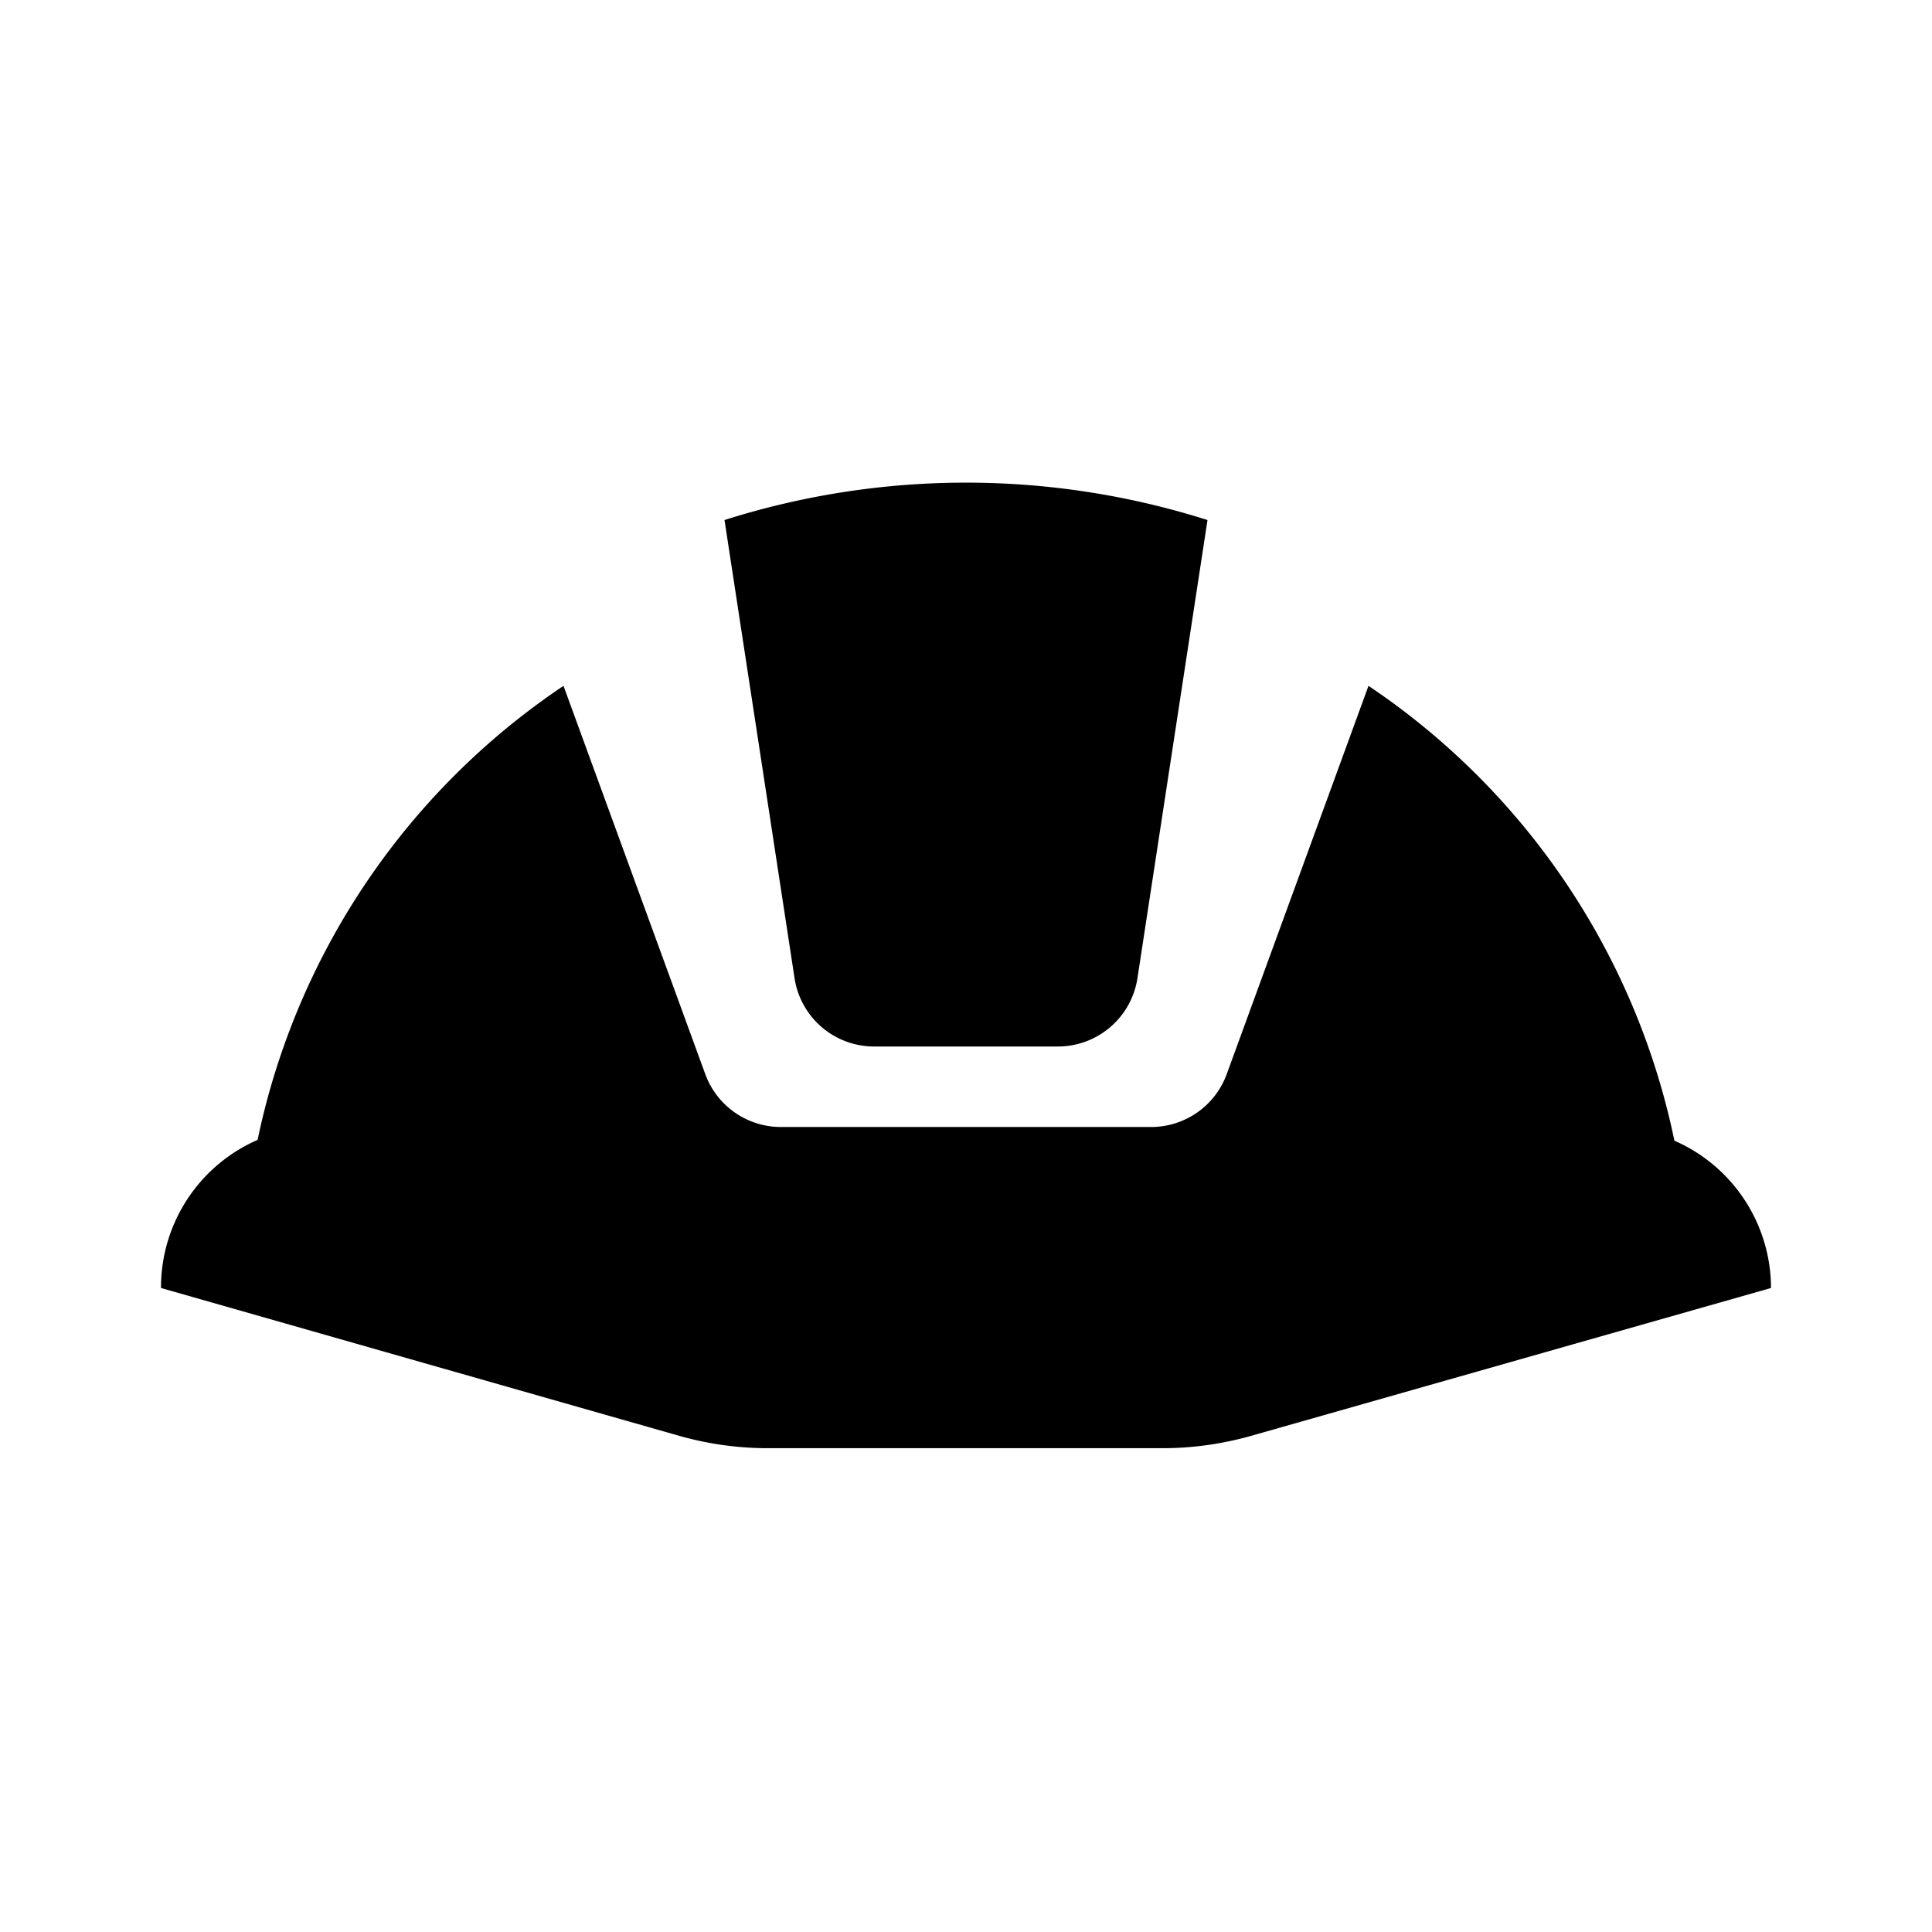 <svg xmlns="http://www.w3.org/2000/svg" baseProfile="full" viewBox="0 0 24.00 24.00"><path d="M9.87 12.15L9 6.46a9.92 9.92 0 0 1 6 0l-.87 5.69a1 1 0 0 1-1 .85h-2.27a1 1 0 0 1-.99-.85zM22 16a2 2 0 0 0-1.2-1.83A9 9 0 0 0 17 8.52l-1.76 4.82a1 1 0 0 1-.94.66H9.7a1 1 0 0 1-.94-.66L7 8.52a9 9 0 0 0-3.8 5.64A2 2 0 0 0 2 16l6.45 1.84c.358.1.728.151 1.1.15h4.88c.372.001.742-.05 1.1-.15L22 16z"/></svg>